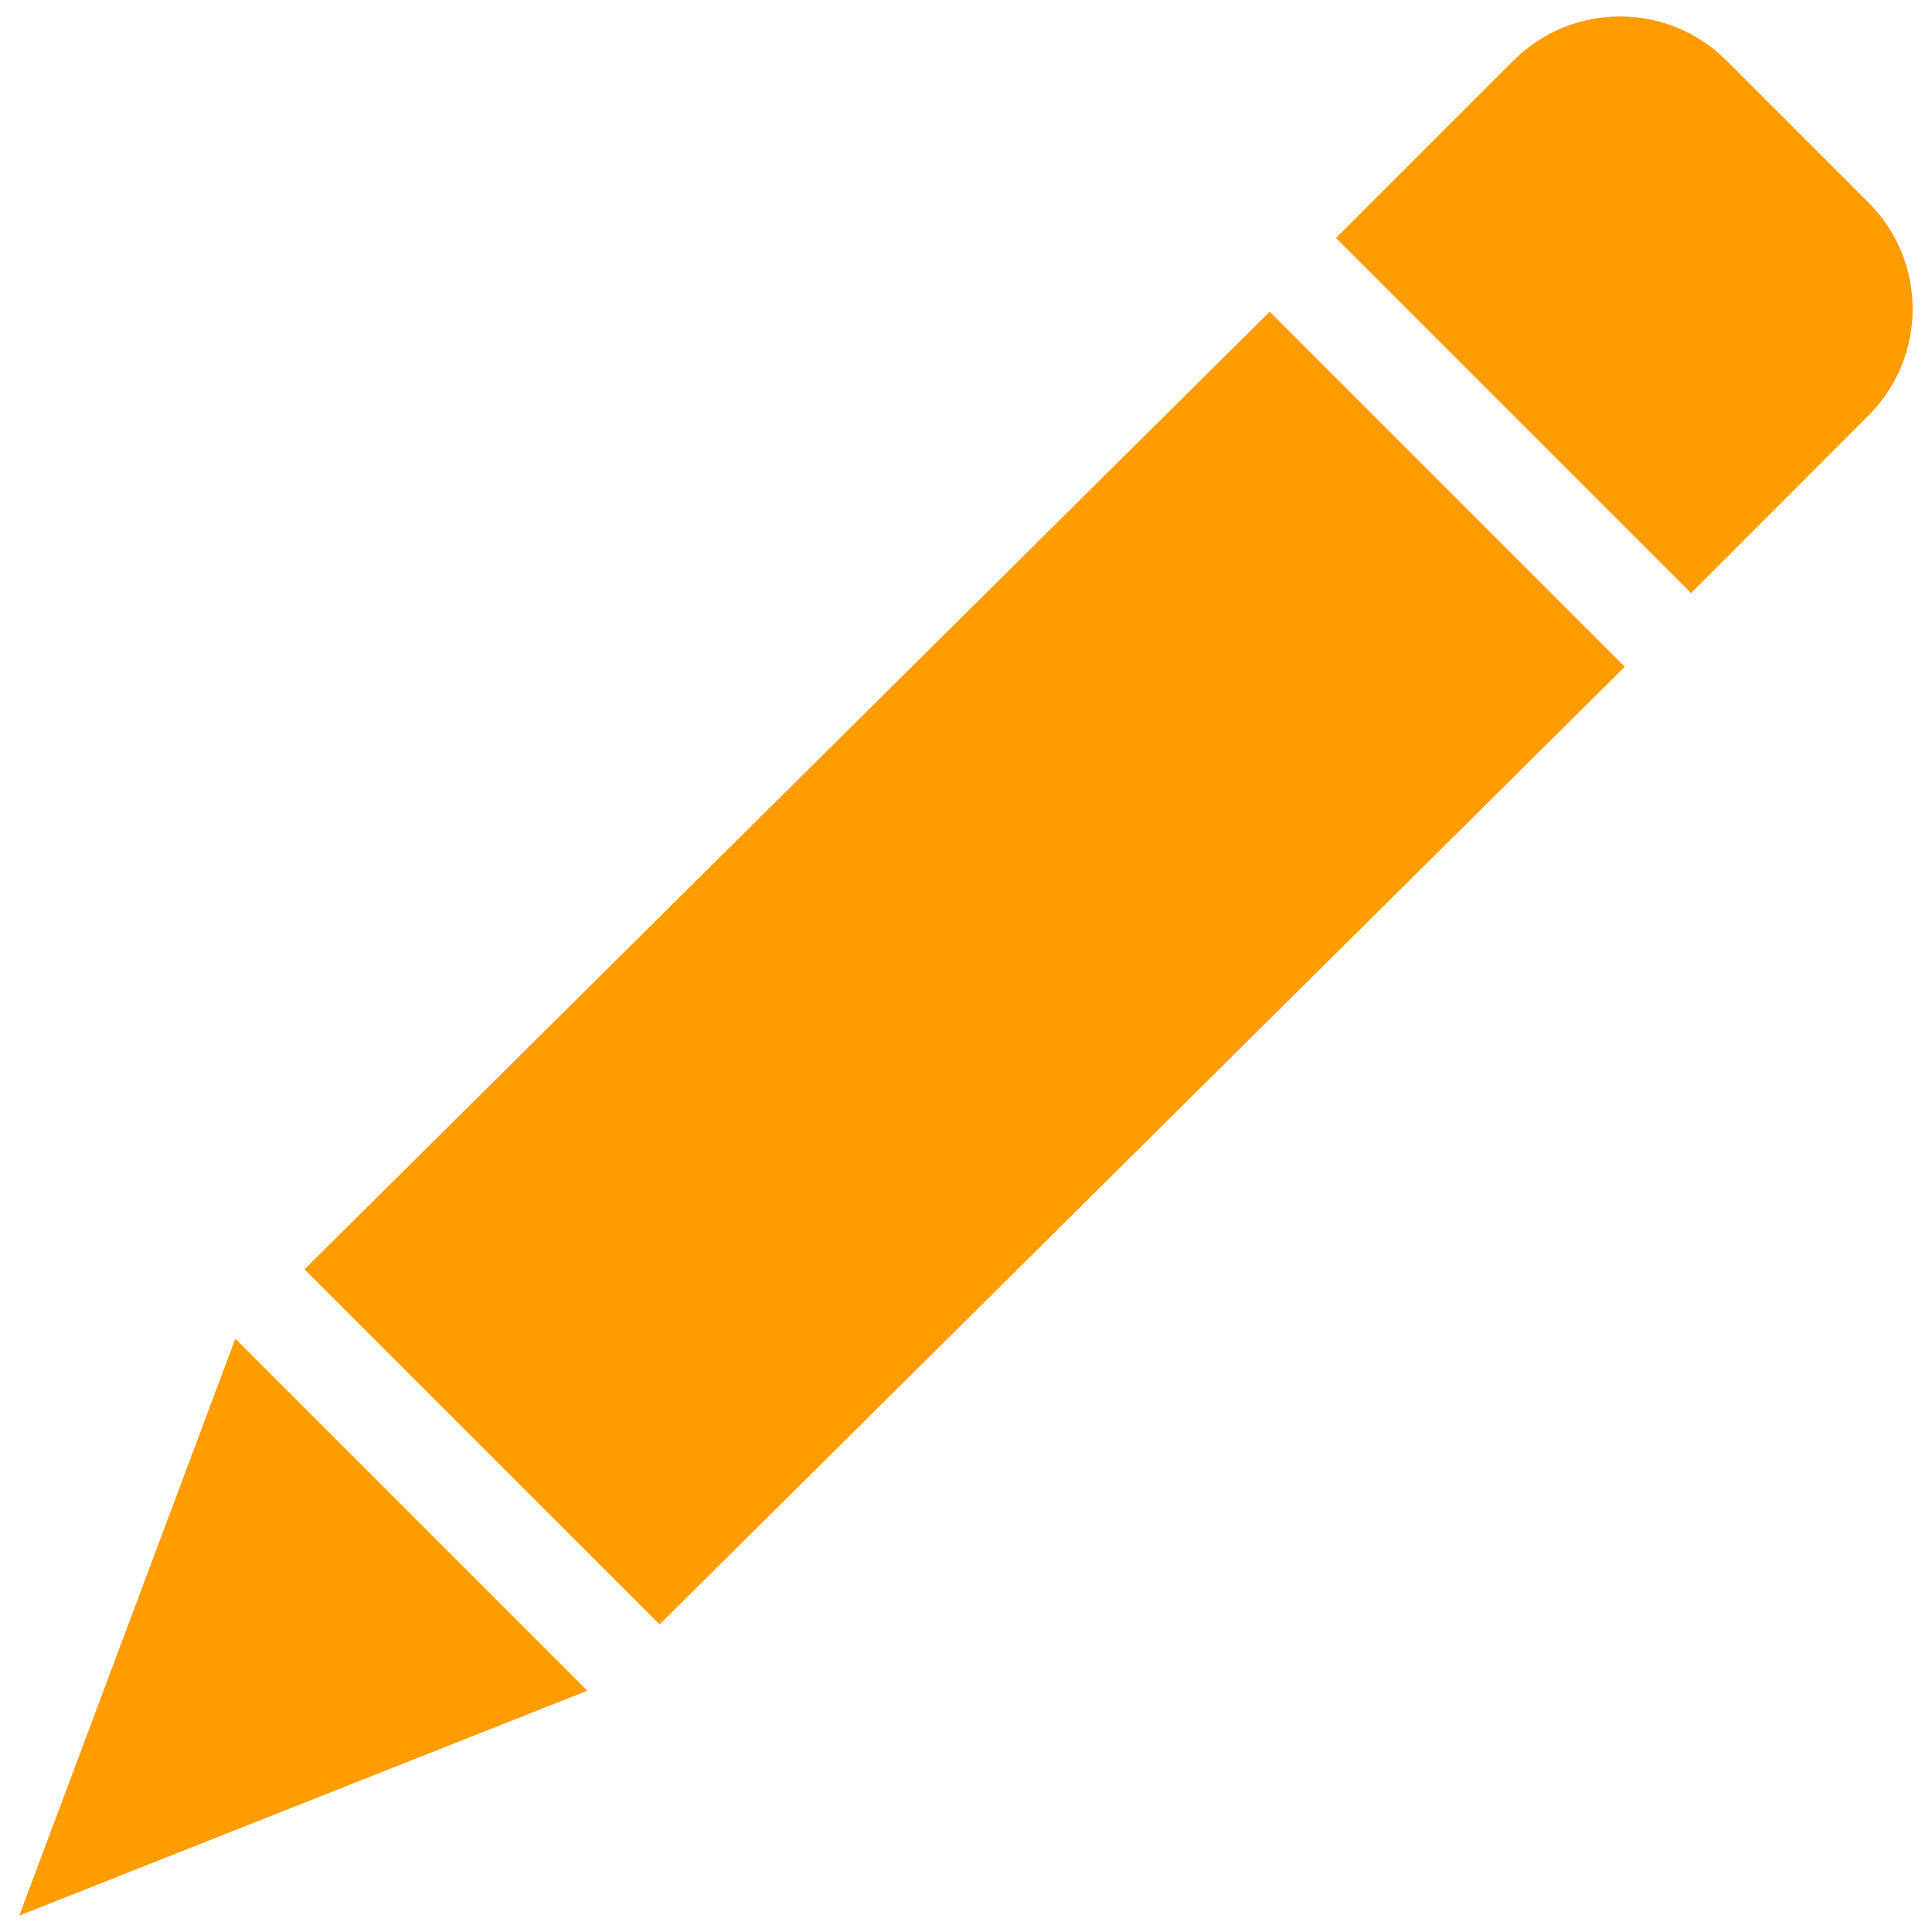 <svg id="SvgjsSvg1001" width="288" height="288" xmlns="http://www.w3.org/2000/svg" version="1.1" xmlns:xlink="http://www.w3.org/1999/xlink" xmlns:svgjs="http://svgjs.com/svgjs"><defs id="SvgjsDefs1002"></defs><g id="SvgjsG1008"><svg xmlns="http://www.w3.org/2000/svg" enable-background="new 0 0 1000 1000" viewBox="0 0 1000 1000" width="288" height="288"><path d="M875.3 307L691.5 123.2l91.9-91.9c30.5-30.4 79.8-30.4 110.2 0l73.5 73.5c30.5 30.5 30.5 79.8 0 110.3L875.3 307zM341.4 840.8L157.6 657l499.6-495.7L841 345.1 341.4 840.8zM10 991.5l111.8-298.6L304 875.1 10 991.5z" fill="#ff9c00" class="color000 svgShape"></path></svg></g></svg>